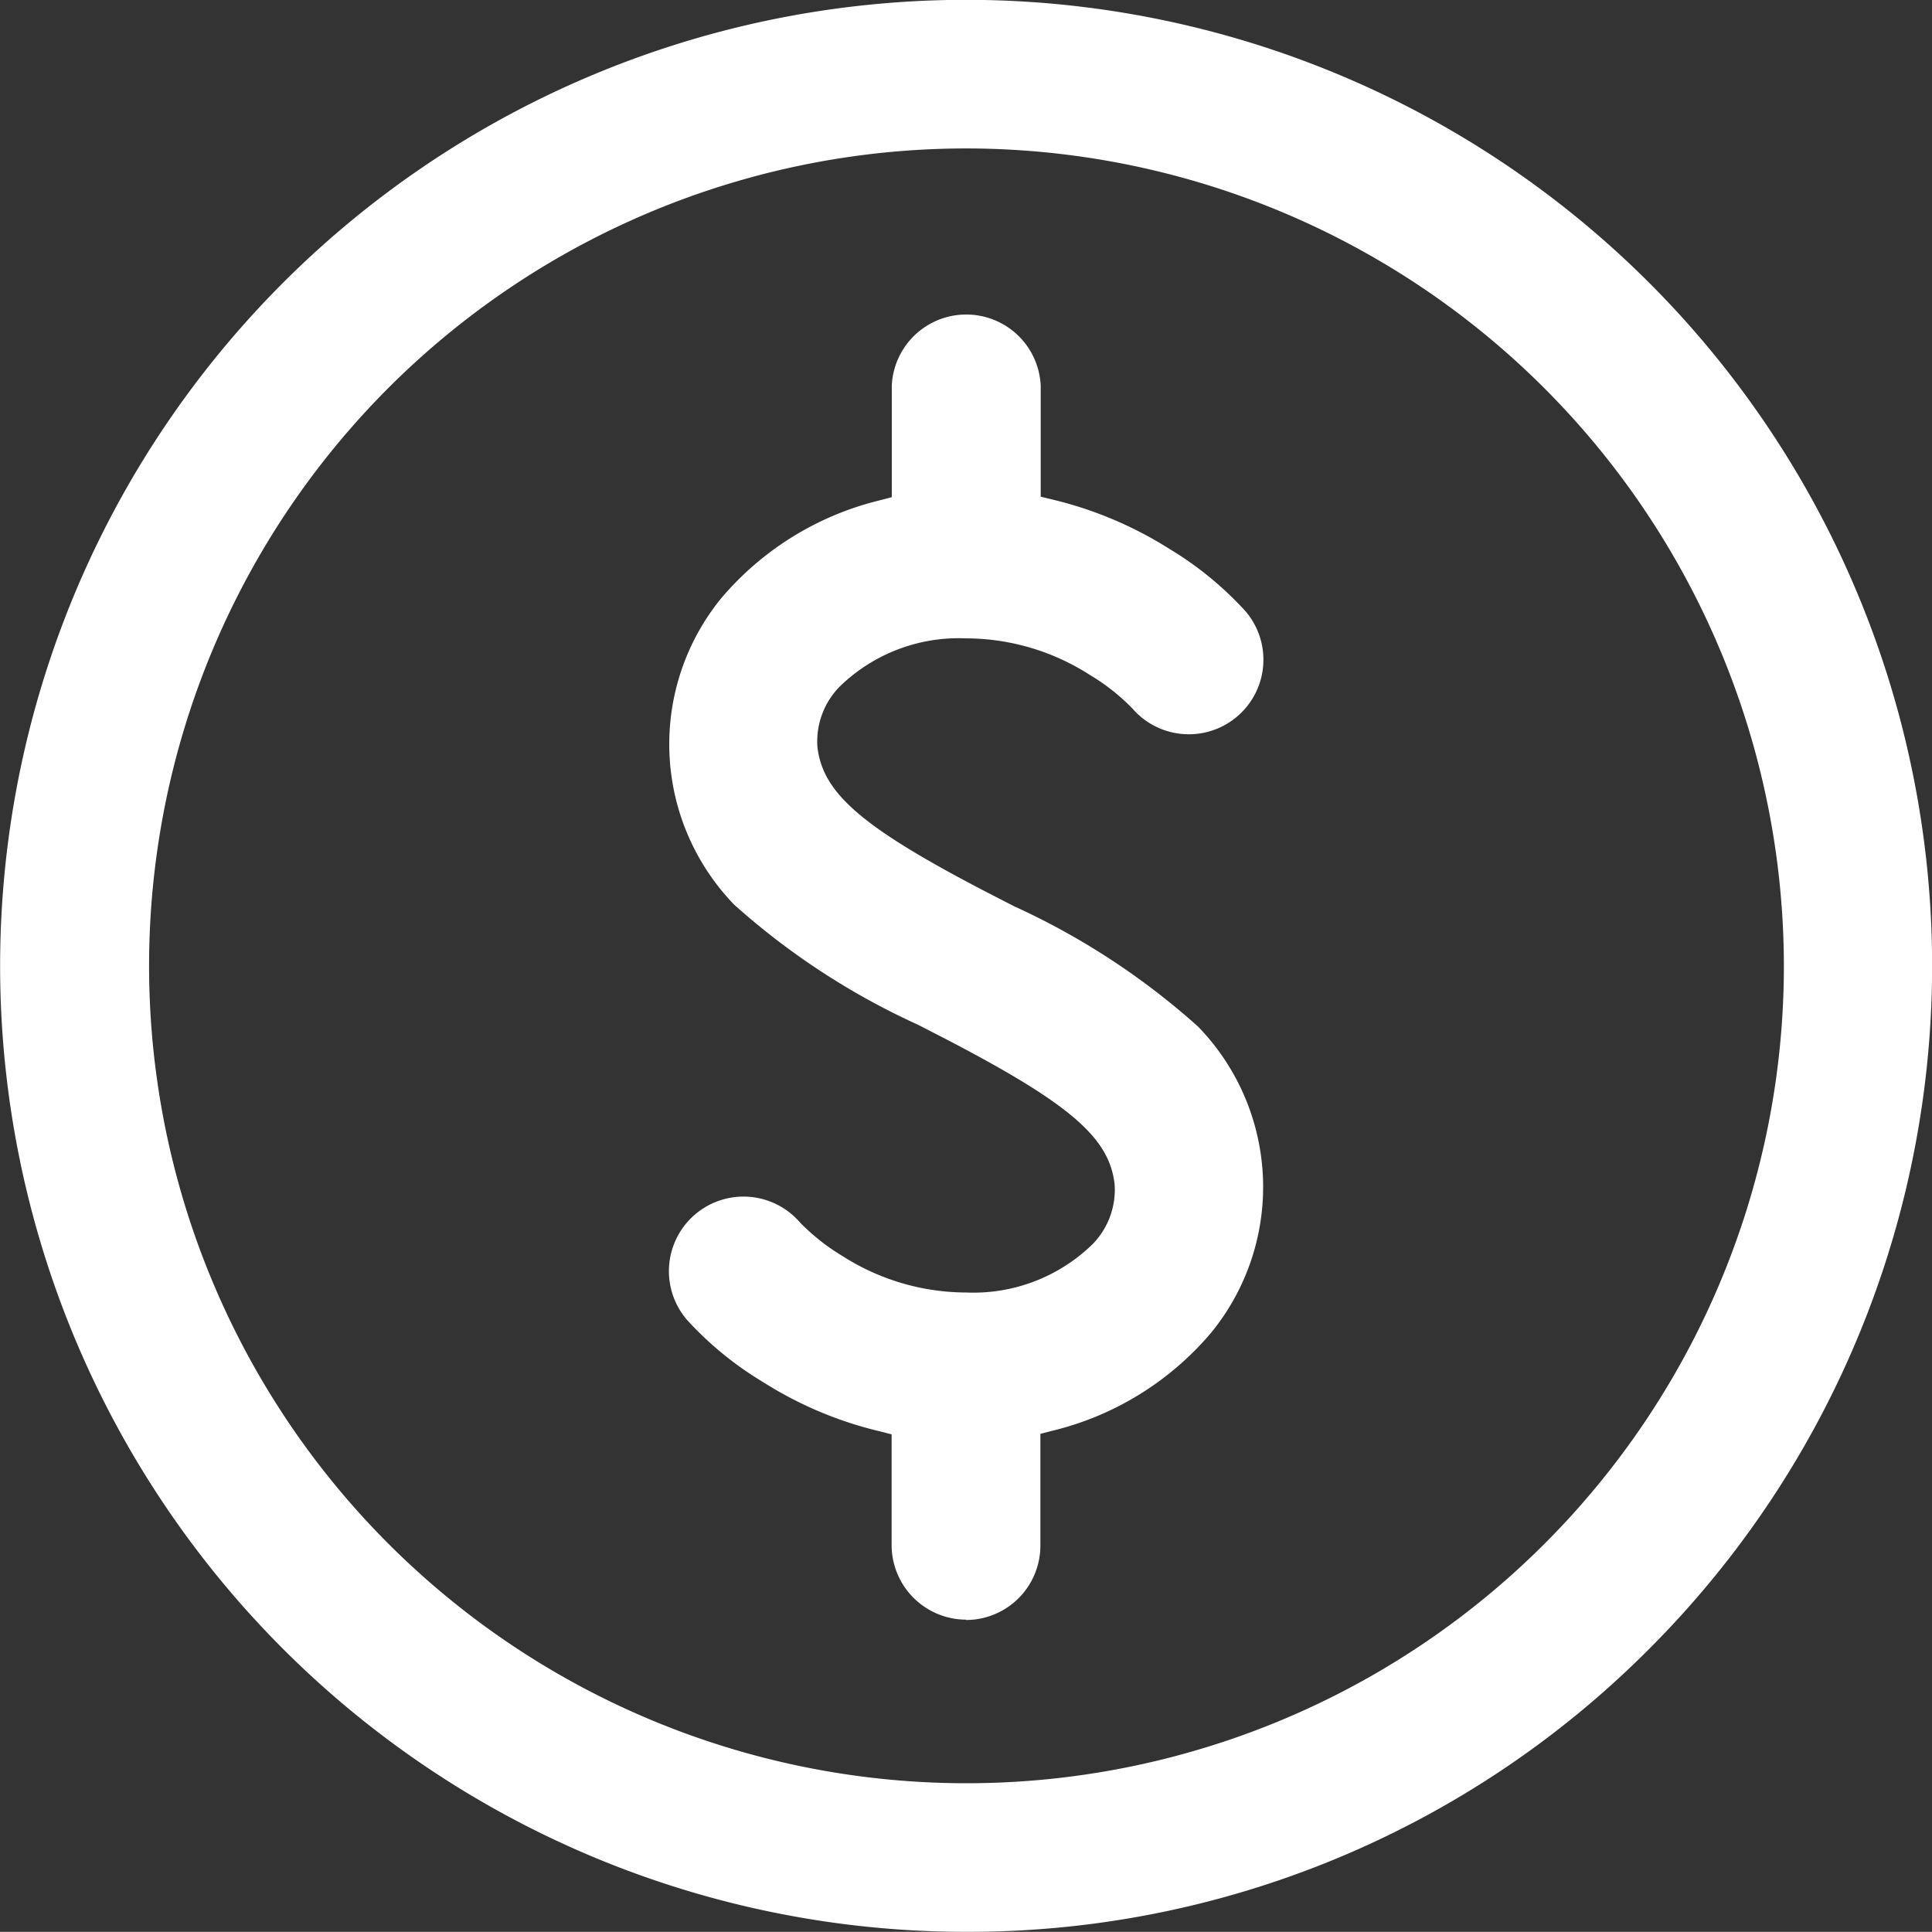 <svg xmlns="http://www.w3.org/2000/svg" width="12" height="11.999" viewBox="0 0 12 11.999">
  <rect x="0" y="0" width="12" height="11.999" fill="#333333" stroke="none"/>
  <defs>
    <style>
      .cls-1 {
        fill: #fff;
      }
    </style>
  </defs>
  <path id="路径_33104" data-name="路径 33104" class="cls-1" d="M192.92,198.964a6,6,0,1,1,4.243-1.757A5.964,5.964,0,0,1,192.92,198.964Zm0-11.077A5.077,5.077,0,1,0,198,192.964,5.082,5.082,0,0,0,192.92,187.887Zm0,9.138a.464.464,0,0,1-.462-.461v-.69l-.07-.018a2.372,2.372,0,0,1-.729-.307,2.1,2.1,0,0,1-.471-.385.462.462,0,1,1,.7-.607,1.3,1.3,0,0,0,.264.209,1.434,1.434,0,0,0,.769.227,1.061,1.061,0,0,0,.785-.3.483.483,0,0,0,.137-.372c-.032-.289-.276-.5-1.044-.9l-.177-.091a4.507,4.507,0,0,1-1.142-.746,1.434,1.434,0,0,1-.083-1.9,1.869,1.869,0,0,1,.994-.613l.068-.018v-.693a.463.463,0,0,1,.925,0v.69l.07.017a2.4,2.4,0,0,1,.729.307,2.118,2.118,0,0,1,.471.385.462.462,0,1,1-.7.607,1.289,1.289,0,0,0-.265-.209,1.426,1.426,0,0,0-.769-.227,1.059,1.059,0,0,0-.785.3.487.487,0,0,0-.138.373c.032.288.276.5,1.045.9l.177.091a4.52,4.52,0,0,1,1.142.747,1.43,1.43,0,0,1,.083,1.9,1.865,1.865,0,0,1-.993.612l-.069.018v.694a.462.462,0,0,1-.463.462Z" transform="translate(-186.92 -186.965)"/>
</svg>
